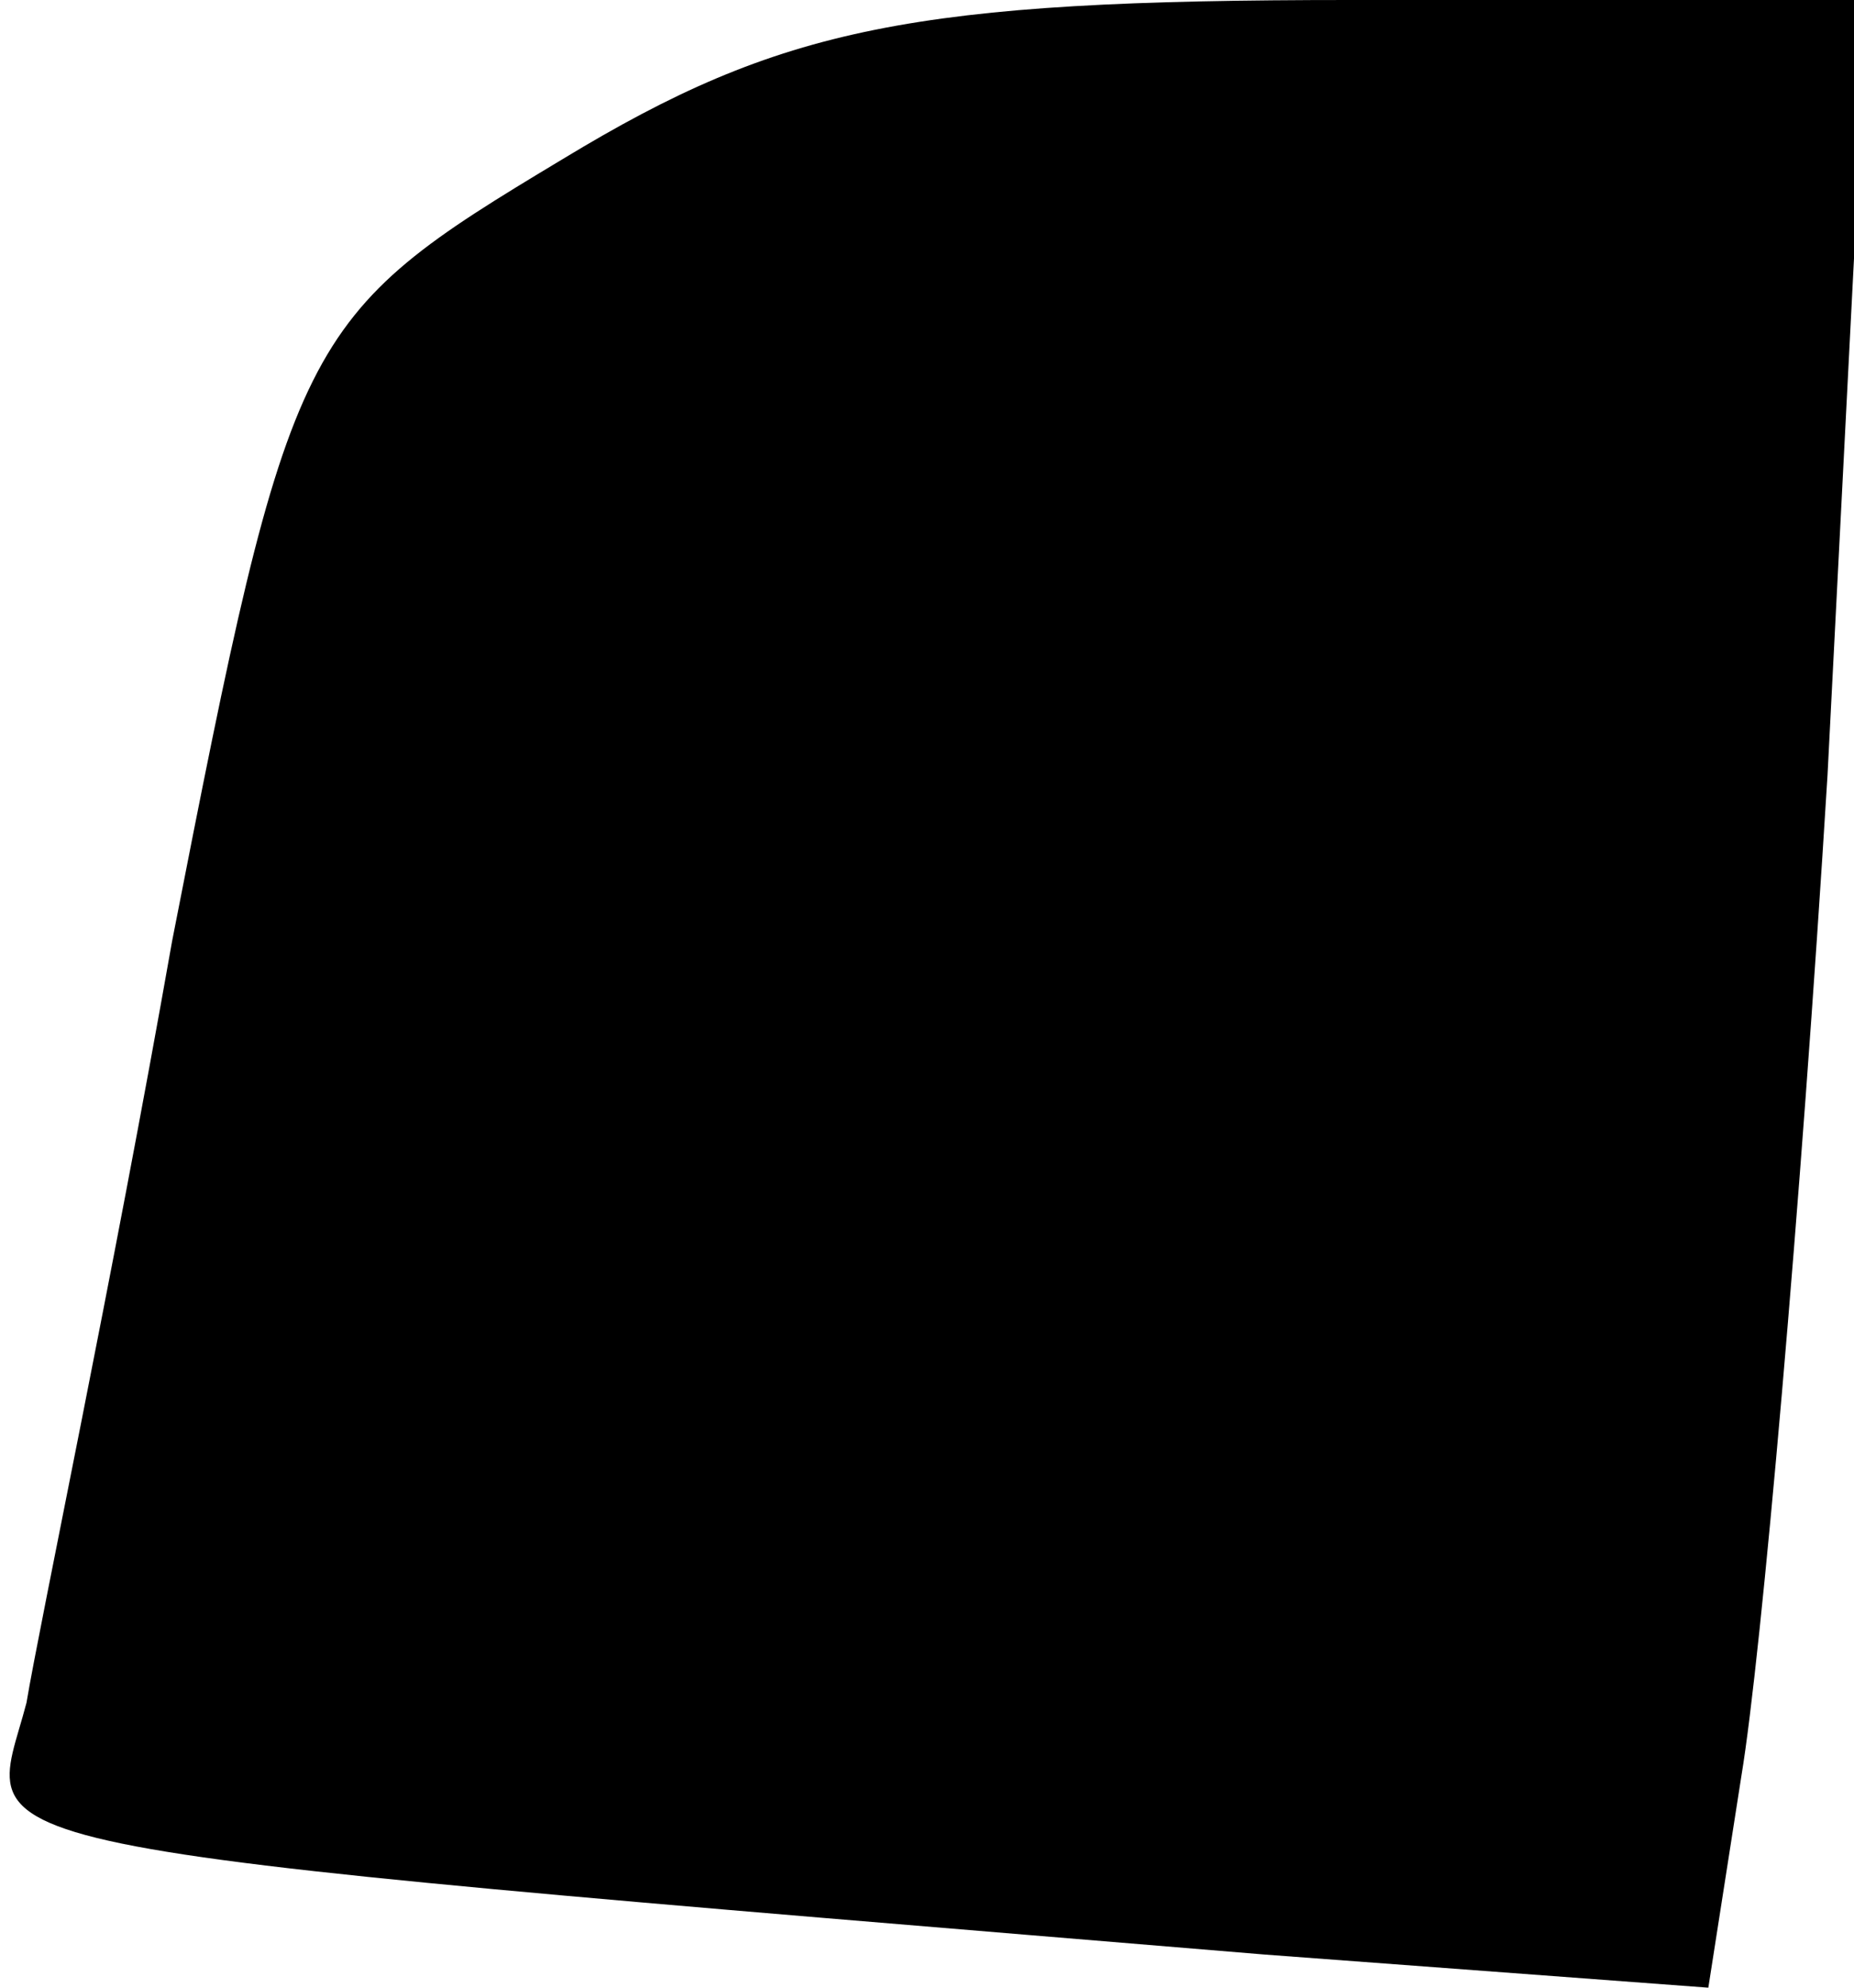 <?xml version="1.0" standalone="no"?>
<!DOCTYPE svg PUBLIC "-//W3C//DTD SVG 20010904//EN"
 "http://www.w3.org/TR/2001/REC-SVG-20010904/DTD/svg10.dtd">
<svg version="1.0" xmlns="http://www.w3.org/2000/svg"
 width="28pt" height="30pt" viewBox="0 0 28 30"
 preserveAspectRatio="xMidYMid meet">
<g transform="translate(0,30) scale(0.1,-0.1)"
fill="#000000" stroke="none">
<path fill="#000000" stroke="none" d="M85 276 c-40 -24 -41 -26 -59 -118 -9
-51 -20 -103 -22 -115 -6 -23 -18 -21 187 -38 l67 -5 5 32 c3 18 9 86 13 151
l6 117 -78 0 c-66 0 -86 -4 -119 -24z"/>
</g>
</svg>
